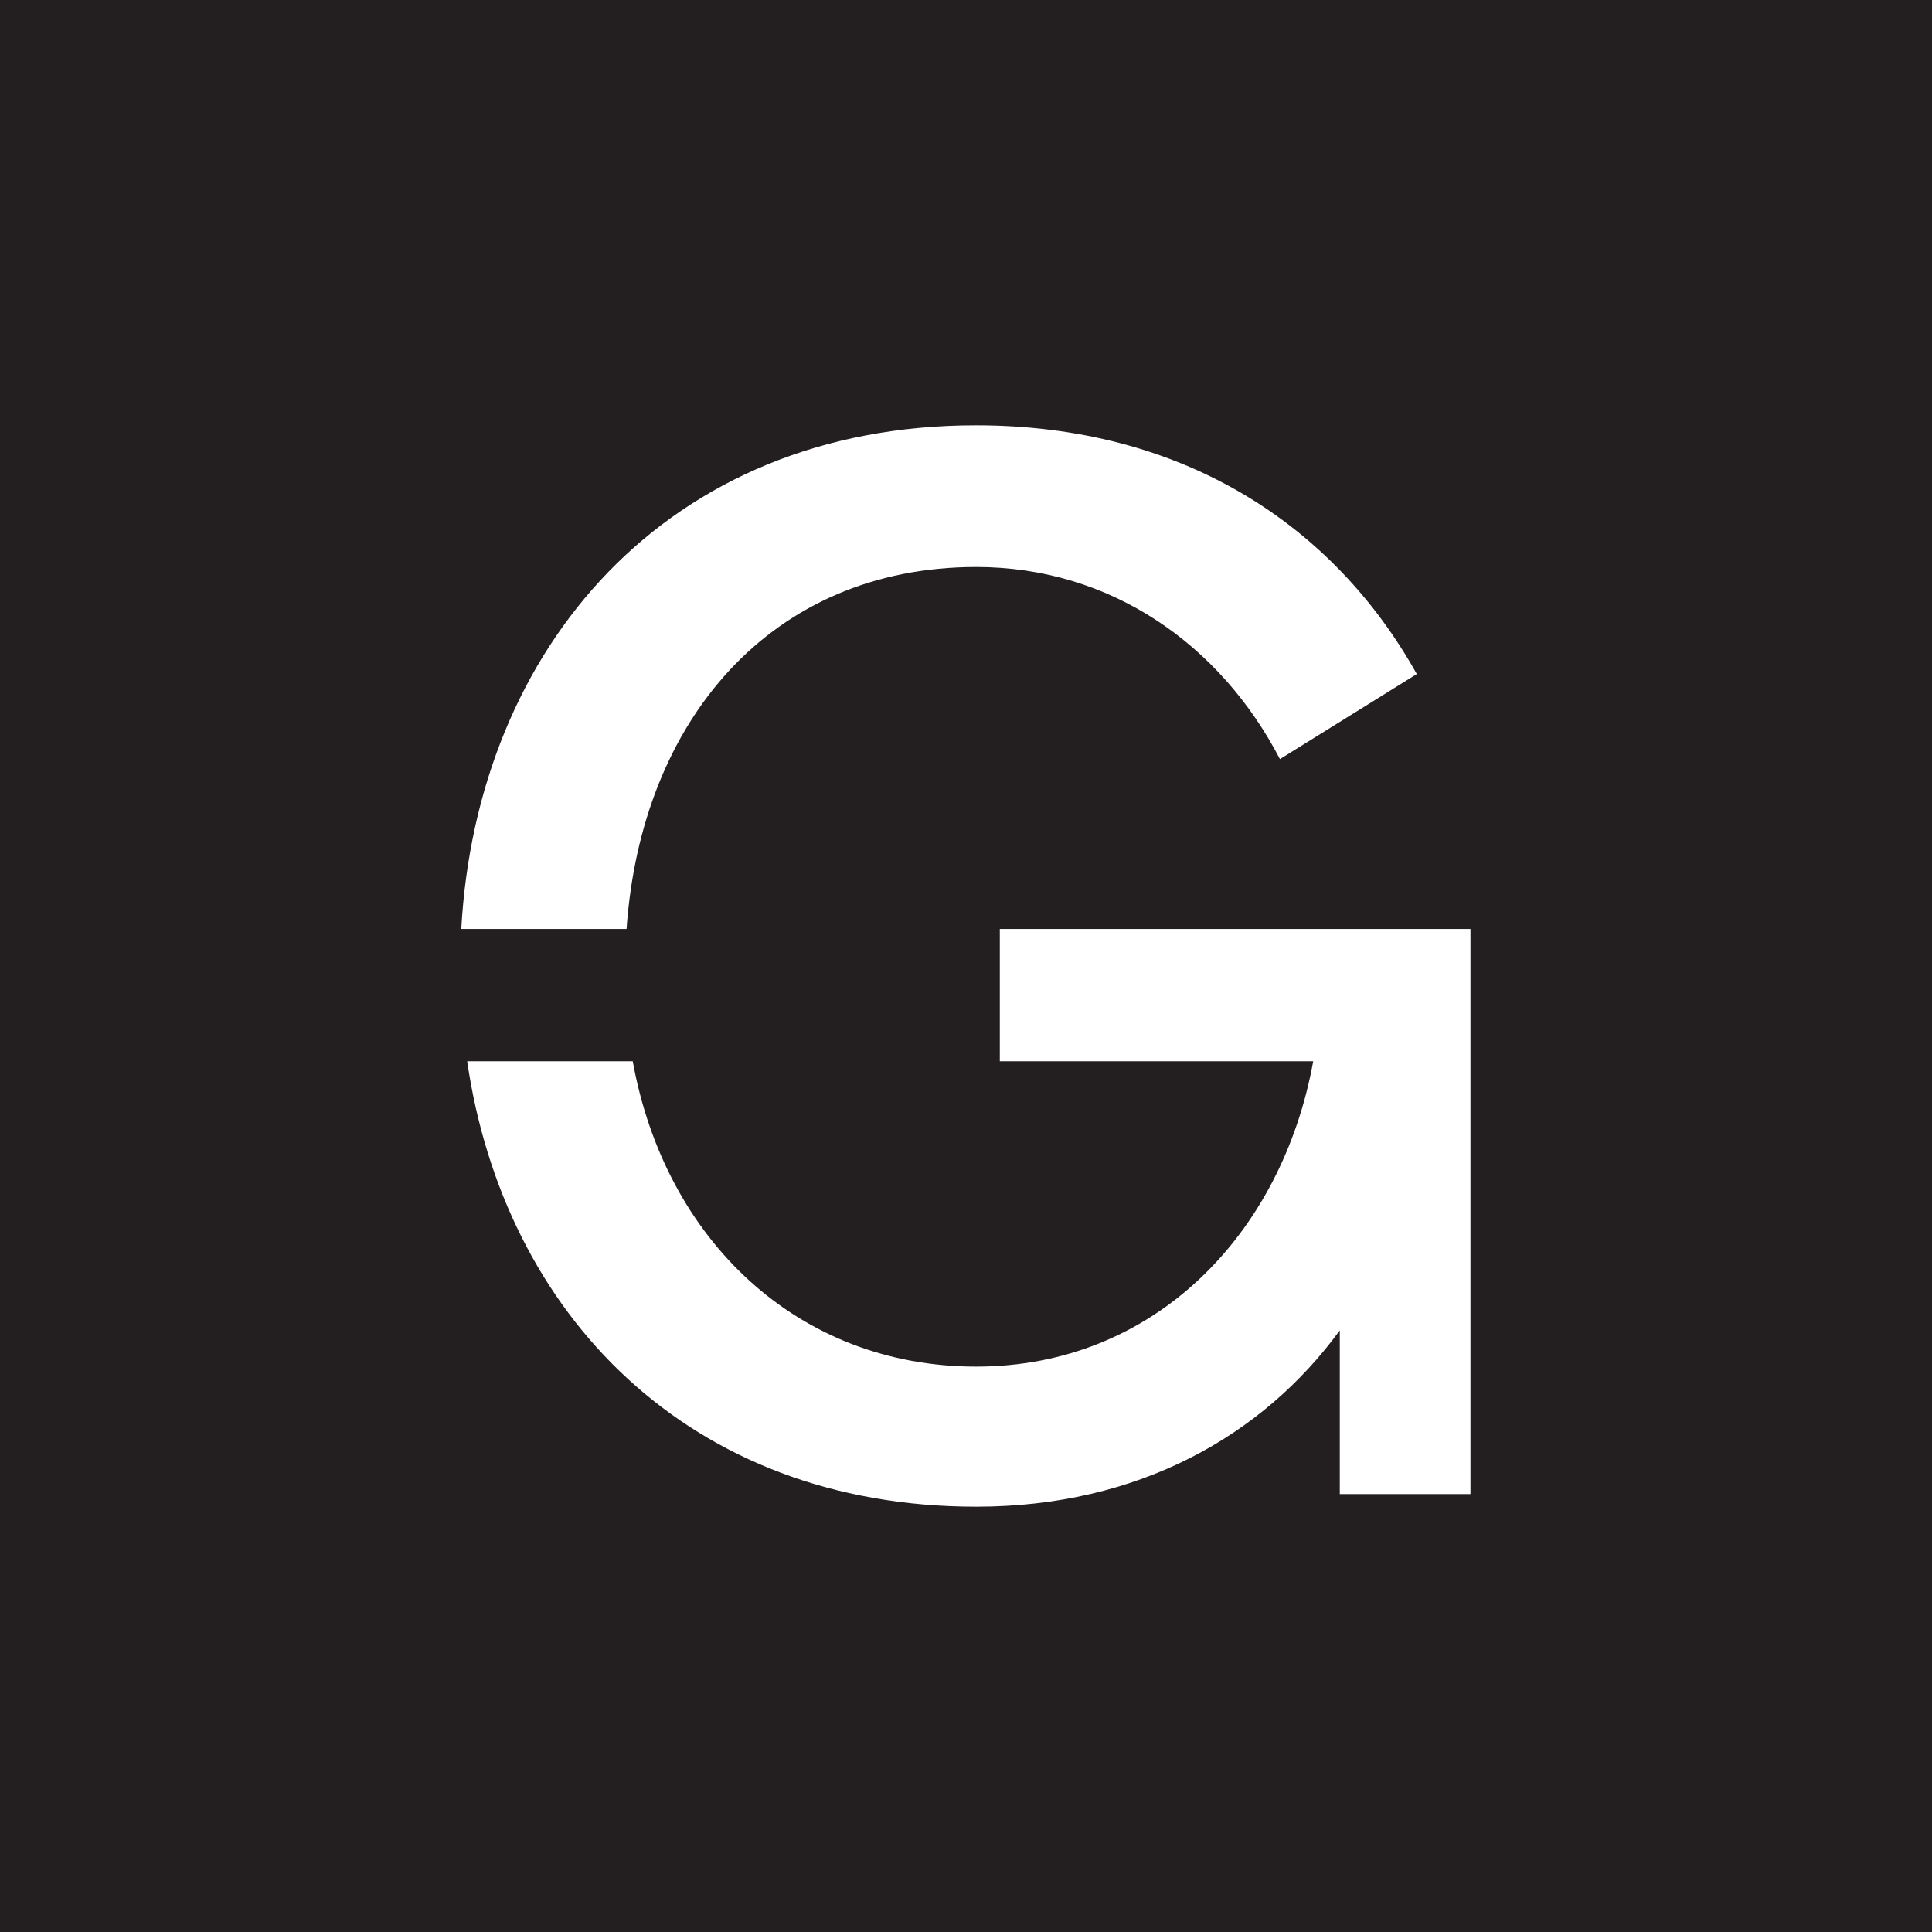 <?xml version="1.0" encoding="UTF-8"?><svg id="Layer_1" xmlns="http://www.w3.org/2000/svg" viewBox="0 0 72 72"><defs><style>.cls-1{fill:#fff;}.cls-2{fill:#231f20;}</style></defs><rect class="cls-2" width="72" height="72"/><g><path class="cls-1" d="M23.35,34.62c.54-7.78,5.4-13.49,13.03-13.49,4.99,0,9.09,2.87,11.32,7.16l5.1-3.17c-3.11-5.57-8.74-9.27-16.43-9.27-11.51,0-18.6,8.29-19.18,18.77h6.15Z"/><path class="cls-1" d="M37.26,34.62v4.93h11.68c-1.17,6.45-5.93,11.38-12.56,11.38s-11.59-4.7-12.8-11.38h-6.17c1.37,9.41,8.25,16.6,18.97,16.6,6.04,0,10.68-2.64,13.55-6.57v6.1h4.87v-21.06h-17.54Z"/></g></svg>